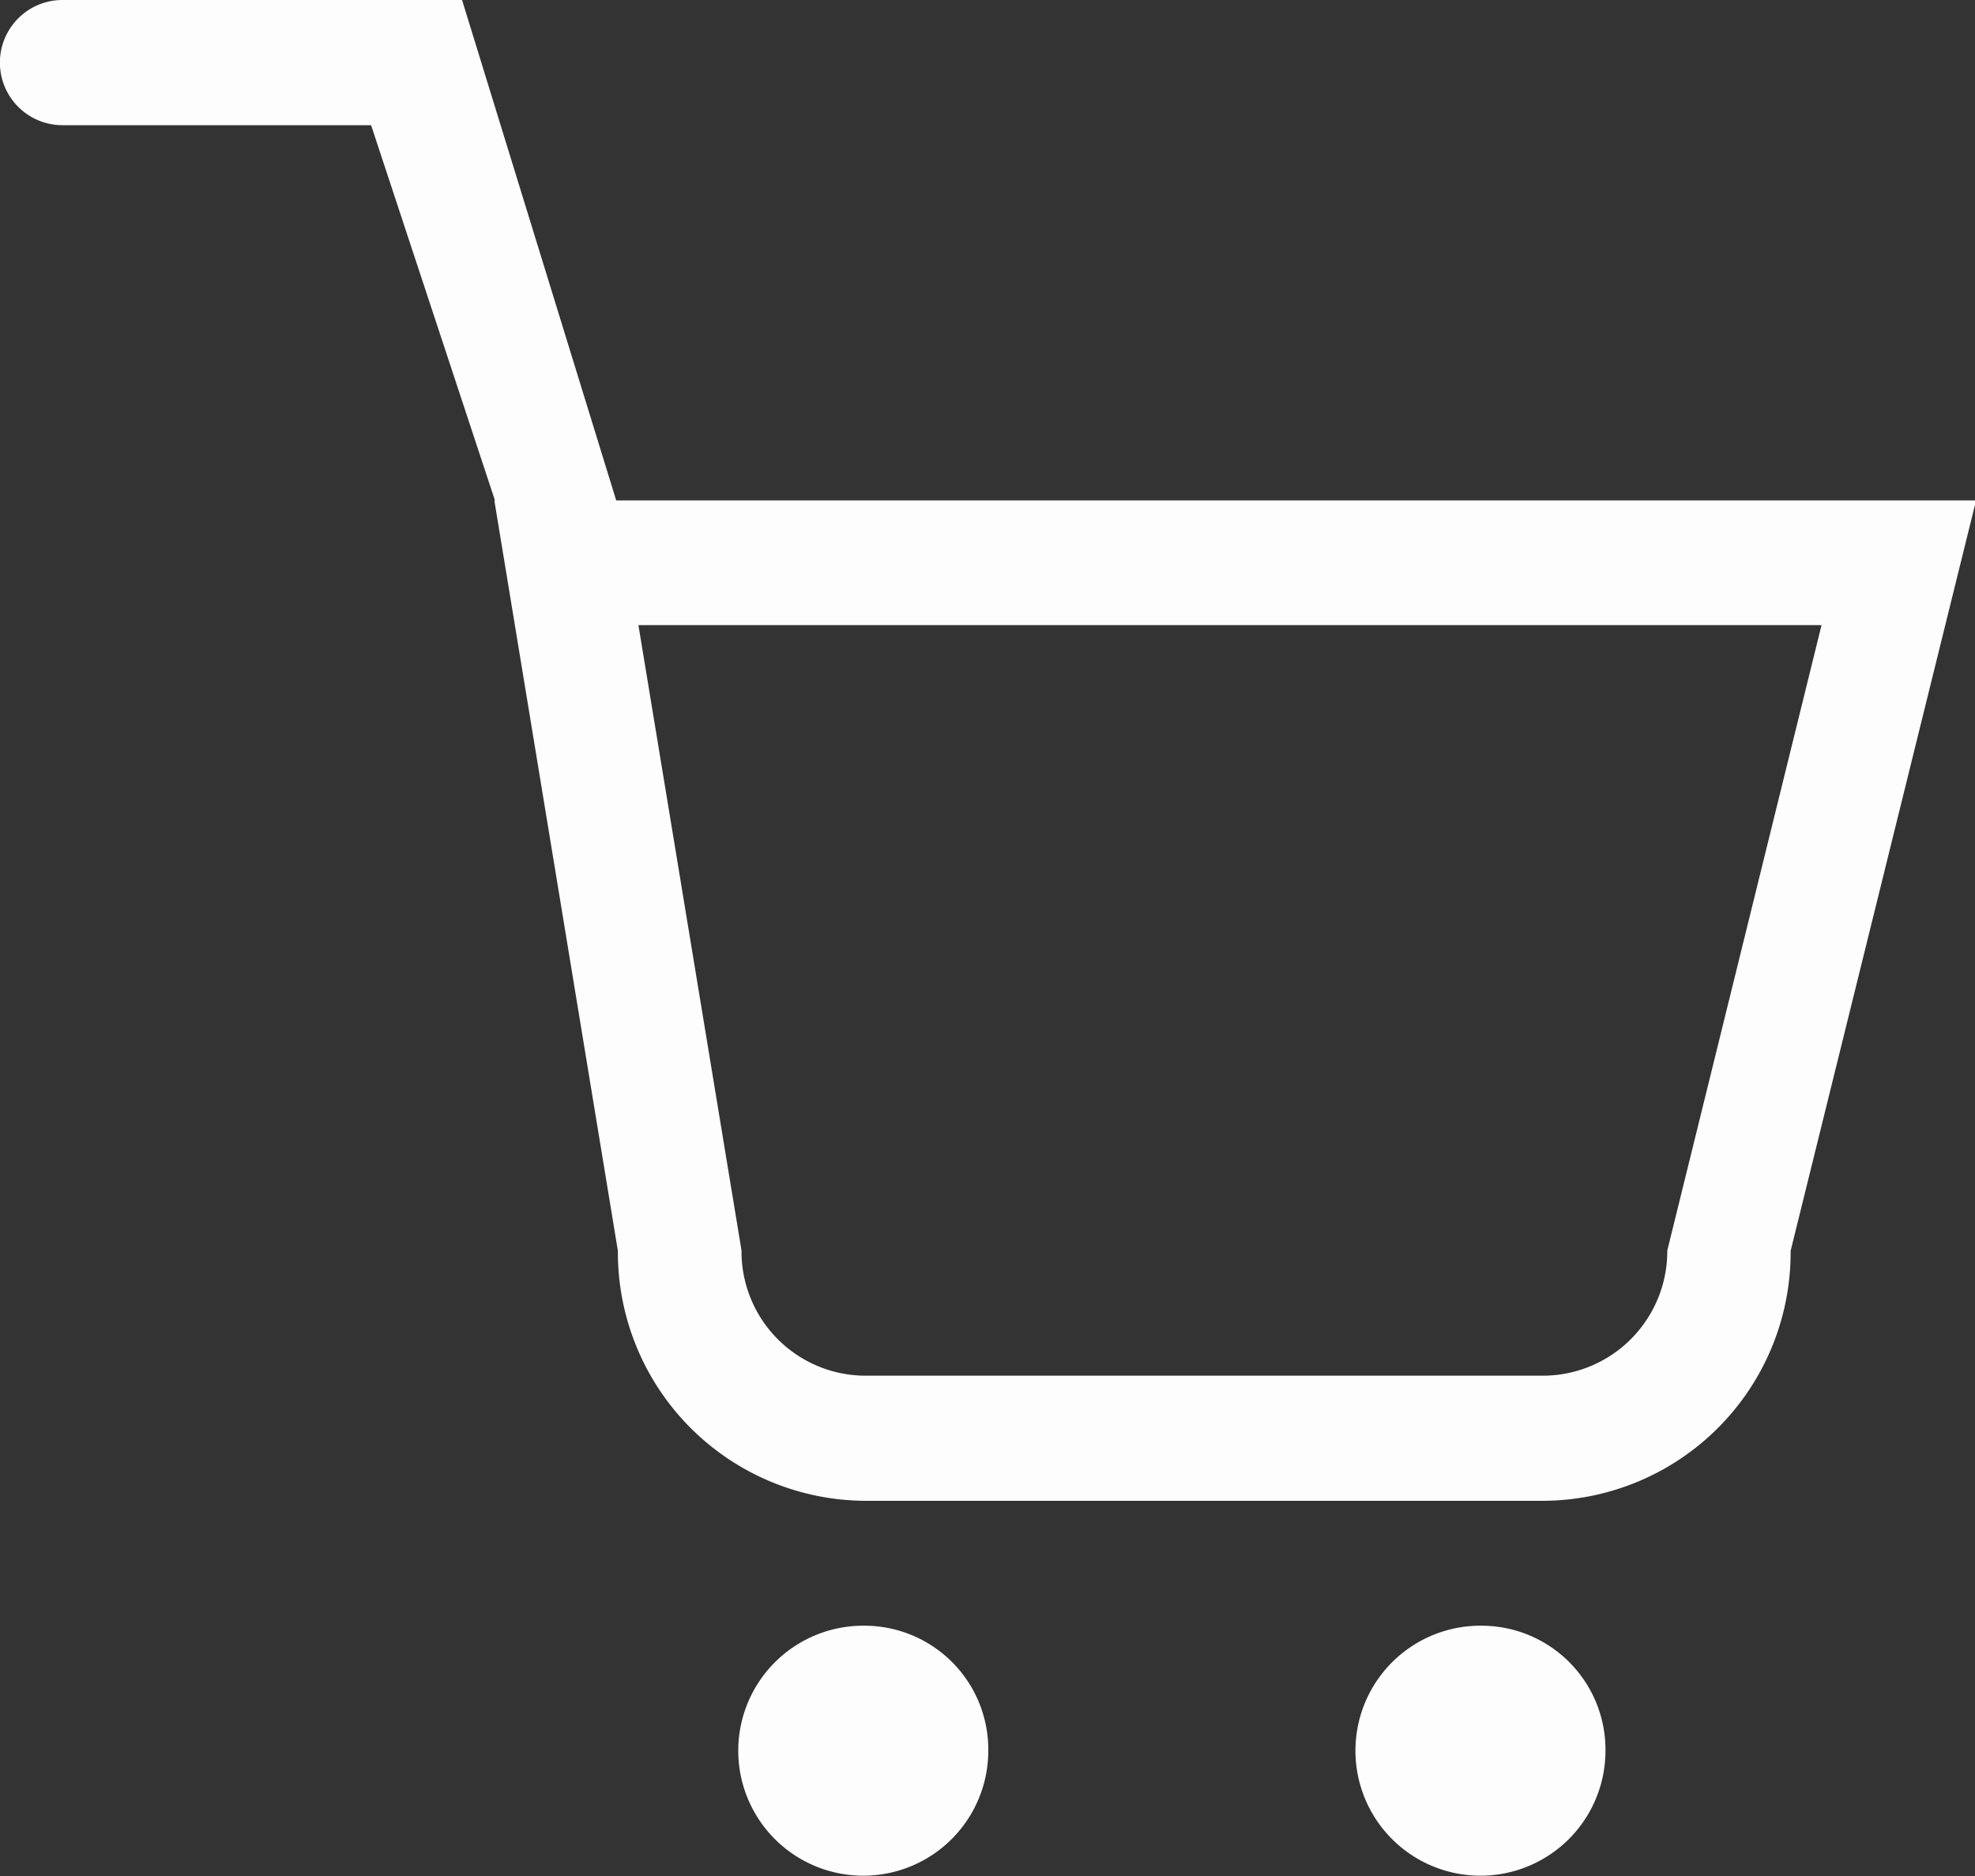 <svg xmlns="http://www.w3.org/2000/svg" width="20" height="19" viewBox="0 0 20 19">
  <rect x="0" y="0" width="20" height="19" fill="#333333" stroke="none"/>
  <defs>
    <style>
      .cls-1 {
        fill: #fdfdfd;
        fill-rule: evenodd;
      }
    </style>
  </defs>
  <path class="cls-1" d="M969.239,705.065L967.679,700h-4.046a0.634,0.634,0,0,0,0,1.268h3.125l1.254,3.8h-0.006l1.251,7.6a2.517,2.517,0,0,0,2.5,2.532h6.876a2.516,2.516,0,0,0,2.5-2.532l1.878-7.6h-13.77Zm10.645,7.6a1.262,1.262,0,0,1-1.252,1.268h-6.876a1.258,1.258,0,0,1-1.247-1.268l-1.044-6.334h11.981Zm-8.128,3.8a1.266,1.266,0,1,0,1.252,1.264,1.255,1.255,0,0,0-1.252-1.264h0Zm6.251,0a1.266,1.266,0,1,0,1.251,1.264,1.256,1.256,0,0,0-1.251-1.264h0Zm0,0" transform="translate(-963 -700)"/>
</svg>
